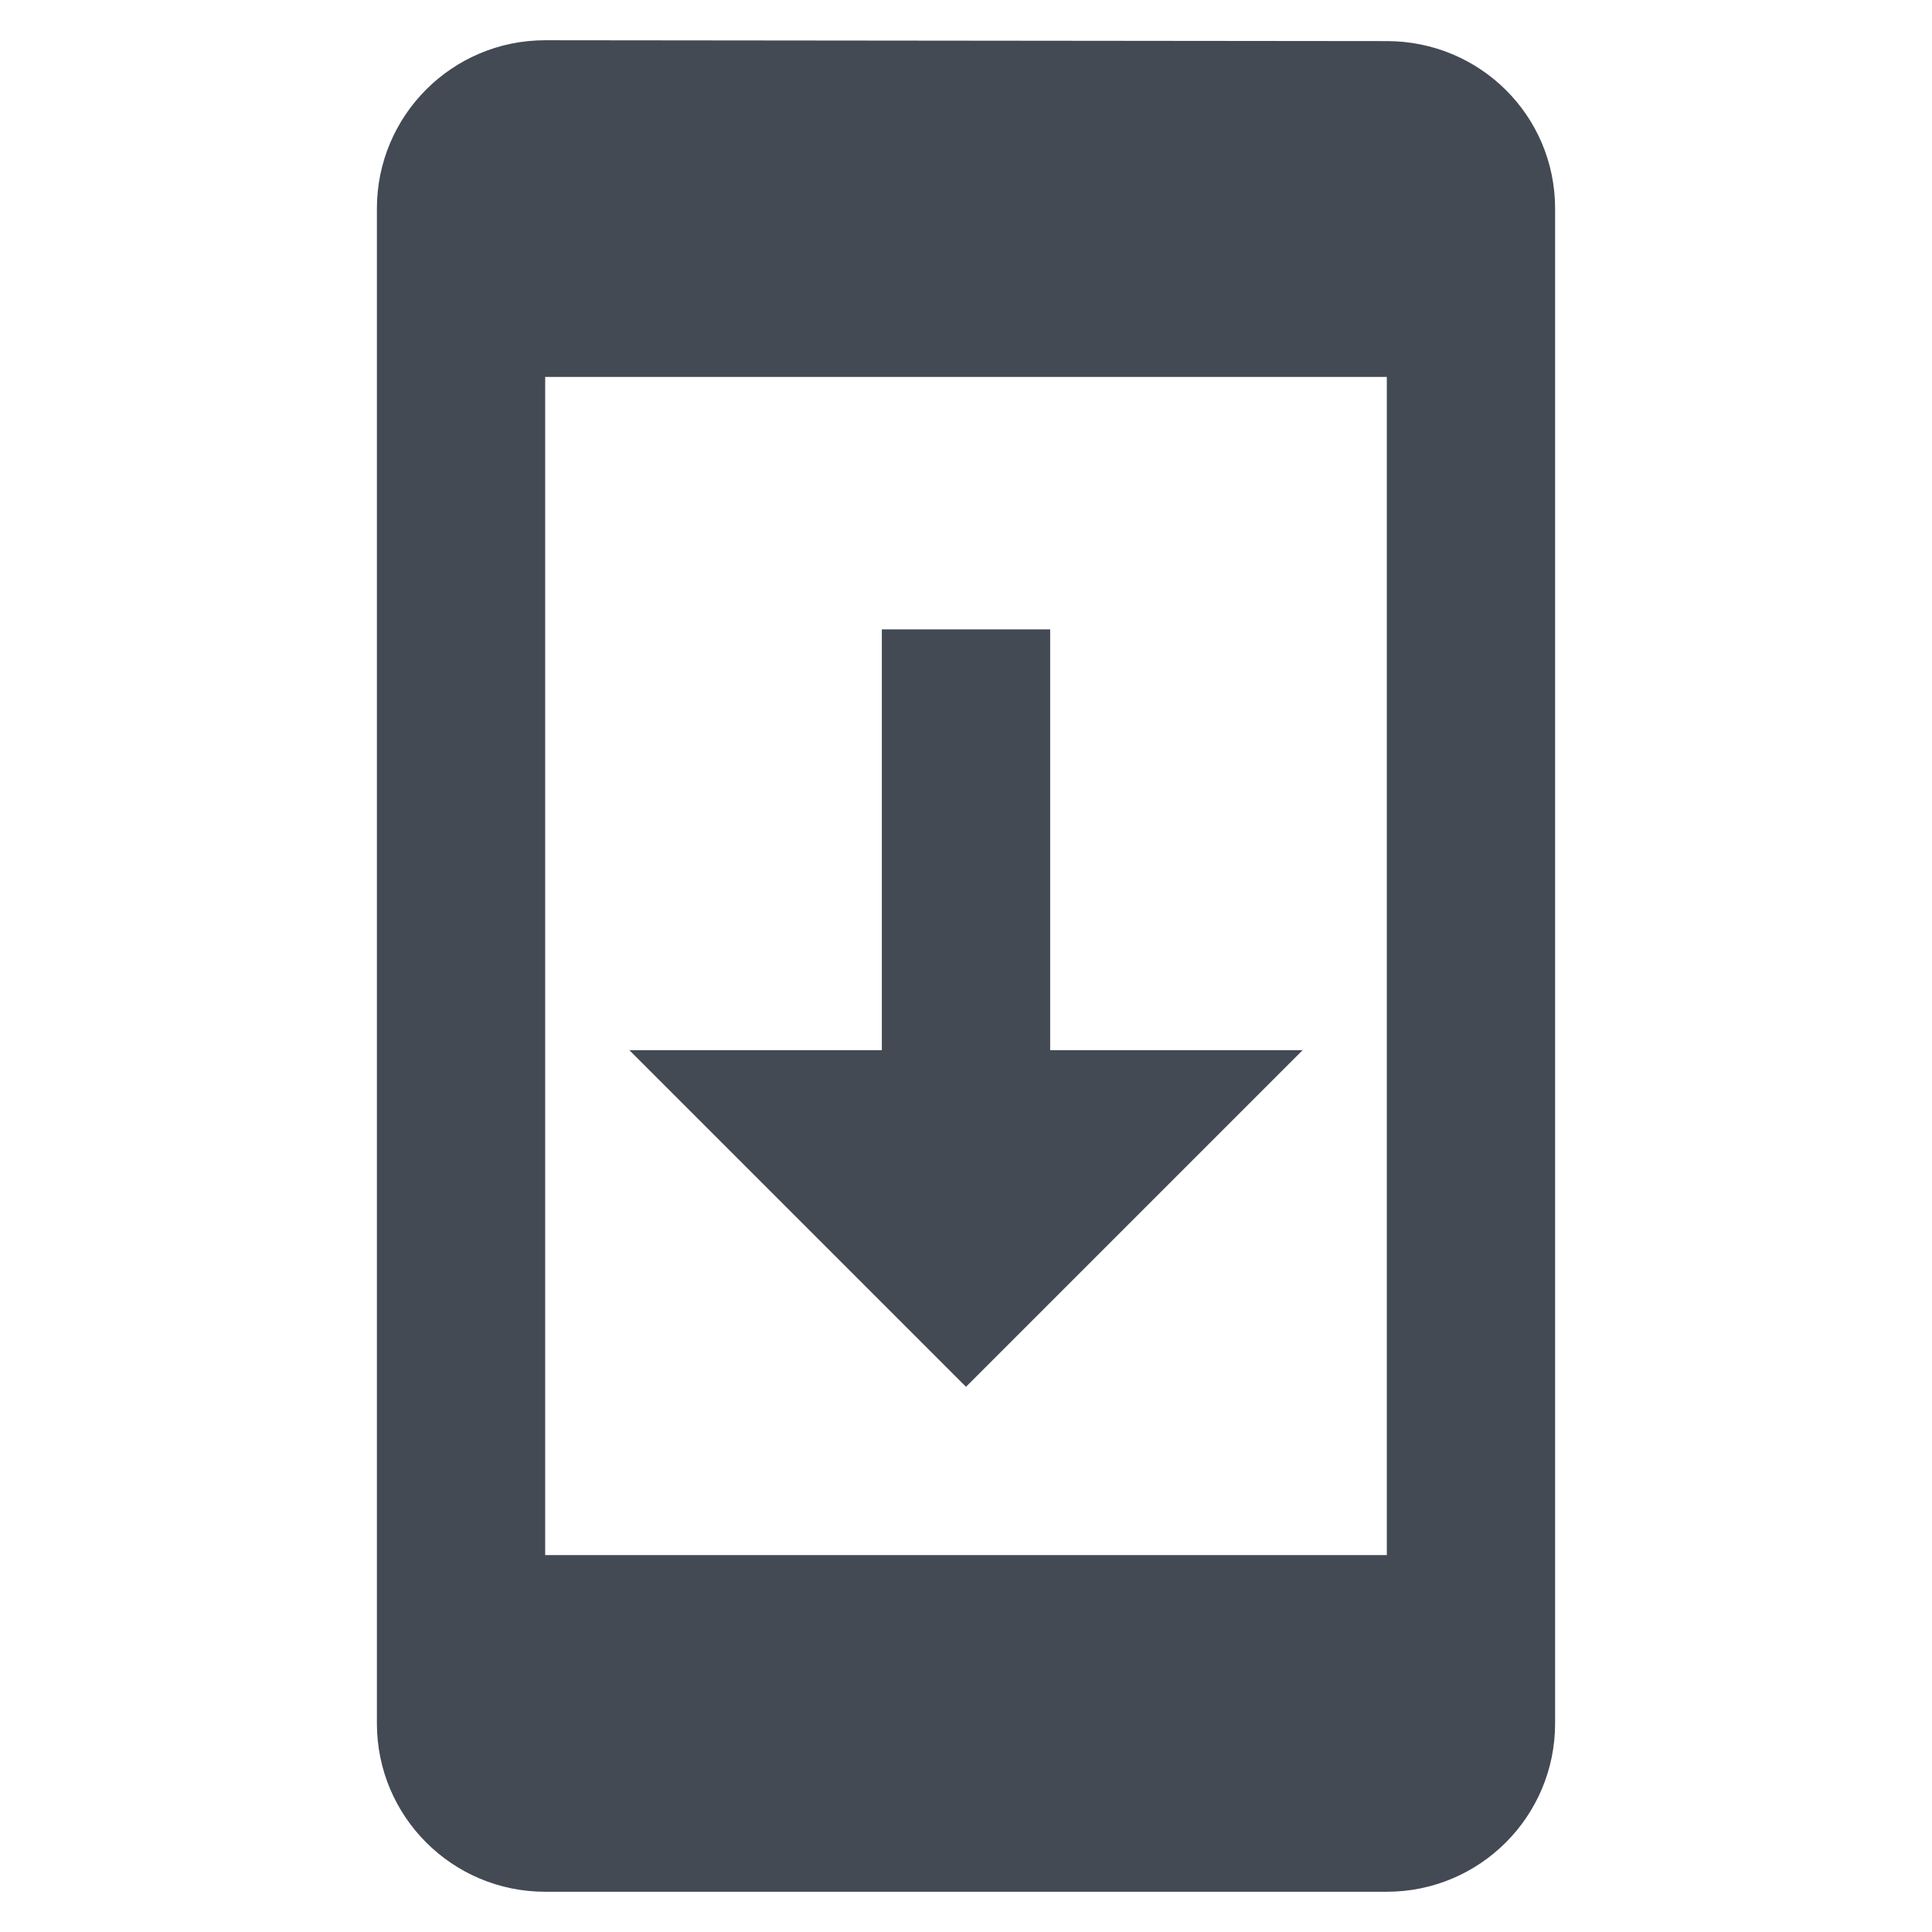 <?xml version="1.0" encoding="UTF-8" standalone="no"?>
<svg width="48px" height="48px" viewBox="0 0 48 48" version="1.1" xmlns="http://www.w3.org/2000/svg" xmlns:xlink="http://www.w3.org/1999/xlink" xmlns:sketch="http://www.bohemiancoding.com/sketch/ns">
    <!-- Generator: Sketch 3.3.3 (12081) - http://www.bohemiancoding.com/sketch -->
    <title>svg</title>
    <desc>Created with Sketch.</desc>
    <defs></defs>
    <g id="Page-1" stroke="none" stroke-width="1" fill="none" fill-rule="evenodd" sketch:type="MSPage">
        <g id="svg" sketch:type="MSArtboardGroup" fill="#434A54">
            <path d="M34.455,1.021 L13.545,1 C11.235,1 9.364,2.871 9.364,5.182 L9.364,42.818 C9.364,45.129 11.235,47 13.545,47 L34.455,47 C36.765,47 38.636,45.129 38.636,42.818 L38.636,5.182 C38.636,2.871 36.765,1.021 34.455,1.021 L34.455,1.021 Z M34.455,38.636 L13.545,38.636 L13.545,9.364 L34.455,9.364 L34.455,38.636 L34.455,38.636 Z M32.364,26.091 L26.091,26.091 L26.091,15.636 L21.909,15.636 L21.909,26.091 L15.636,26.091 L24,34.455 L32.364,26.091 L32.364,26.091 Z" id="Shape" sketch:type="MSShapeGroup"></path>
        </g>
    </g>
</svg>